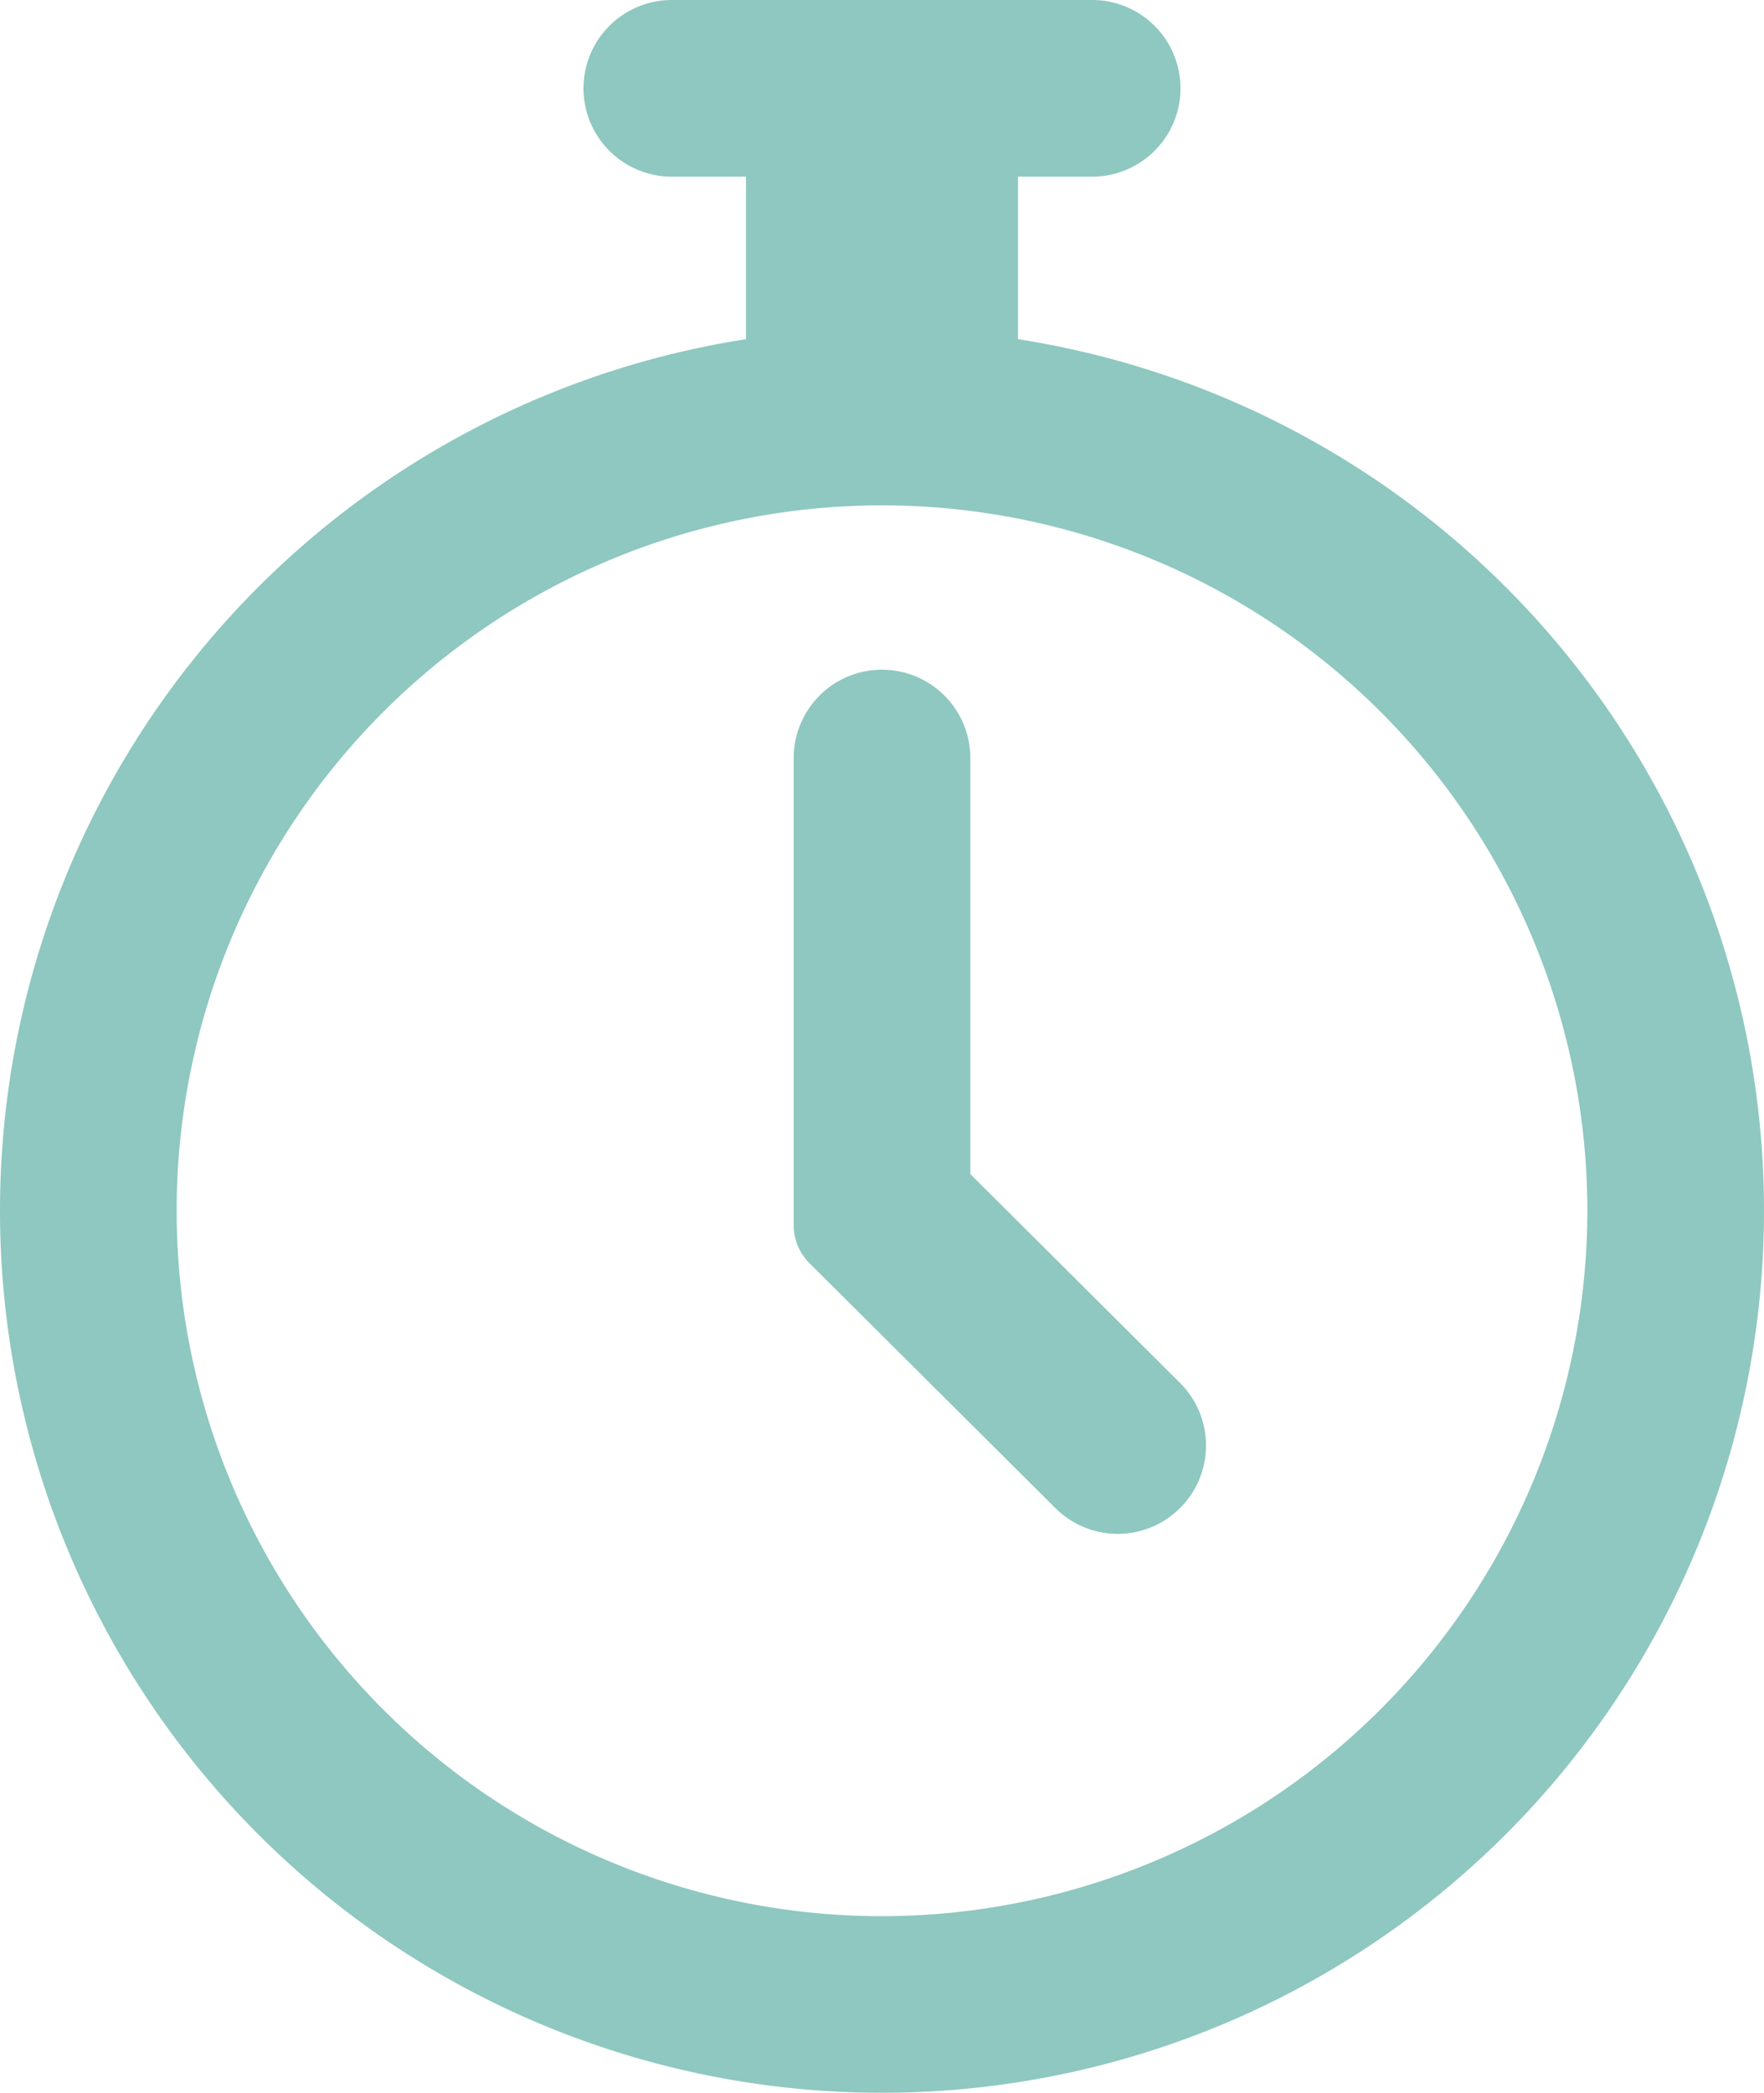 <svg xmlns="http://www.w3.org/2000/svg" width="15.318" height="18.172" viewBox="0 0 15.318 18.172">
  <g id="timer_1_" data-name="timer (1)" transform="translate(-23.26)">
    <path id="Path_3014" data-name="Path 3014" d="M32.1,2.945V1.534h.644a.767.767,0,0,0,0-1.534h-3.65a.767.767,0,0,0,0,1.534h.644V2.945a7.659,7.659,0,1,0,2.362,0ZM30.919,16.638a6.125,6.125,0,1,1,6.125-6.125A6.132,6.132,0,0,1,30.919,16.638Z" transform="translate(0)" fill="#8ec8c0"/>
    <path id="Path_3015" data-name="Path 3015" d="M137.148,99.17V95.558a.767.767,0,1,0-1.534,0v4.055a.469.469,0,0,0,.138.332l2.145,2.136a.767.767,0,0,0,1.082-1.087Z" transform="translate(-105.462 -88.976)" fill="#8ec8c0"/>
  </g>
</svg>
